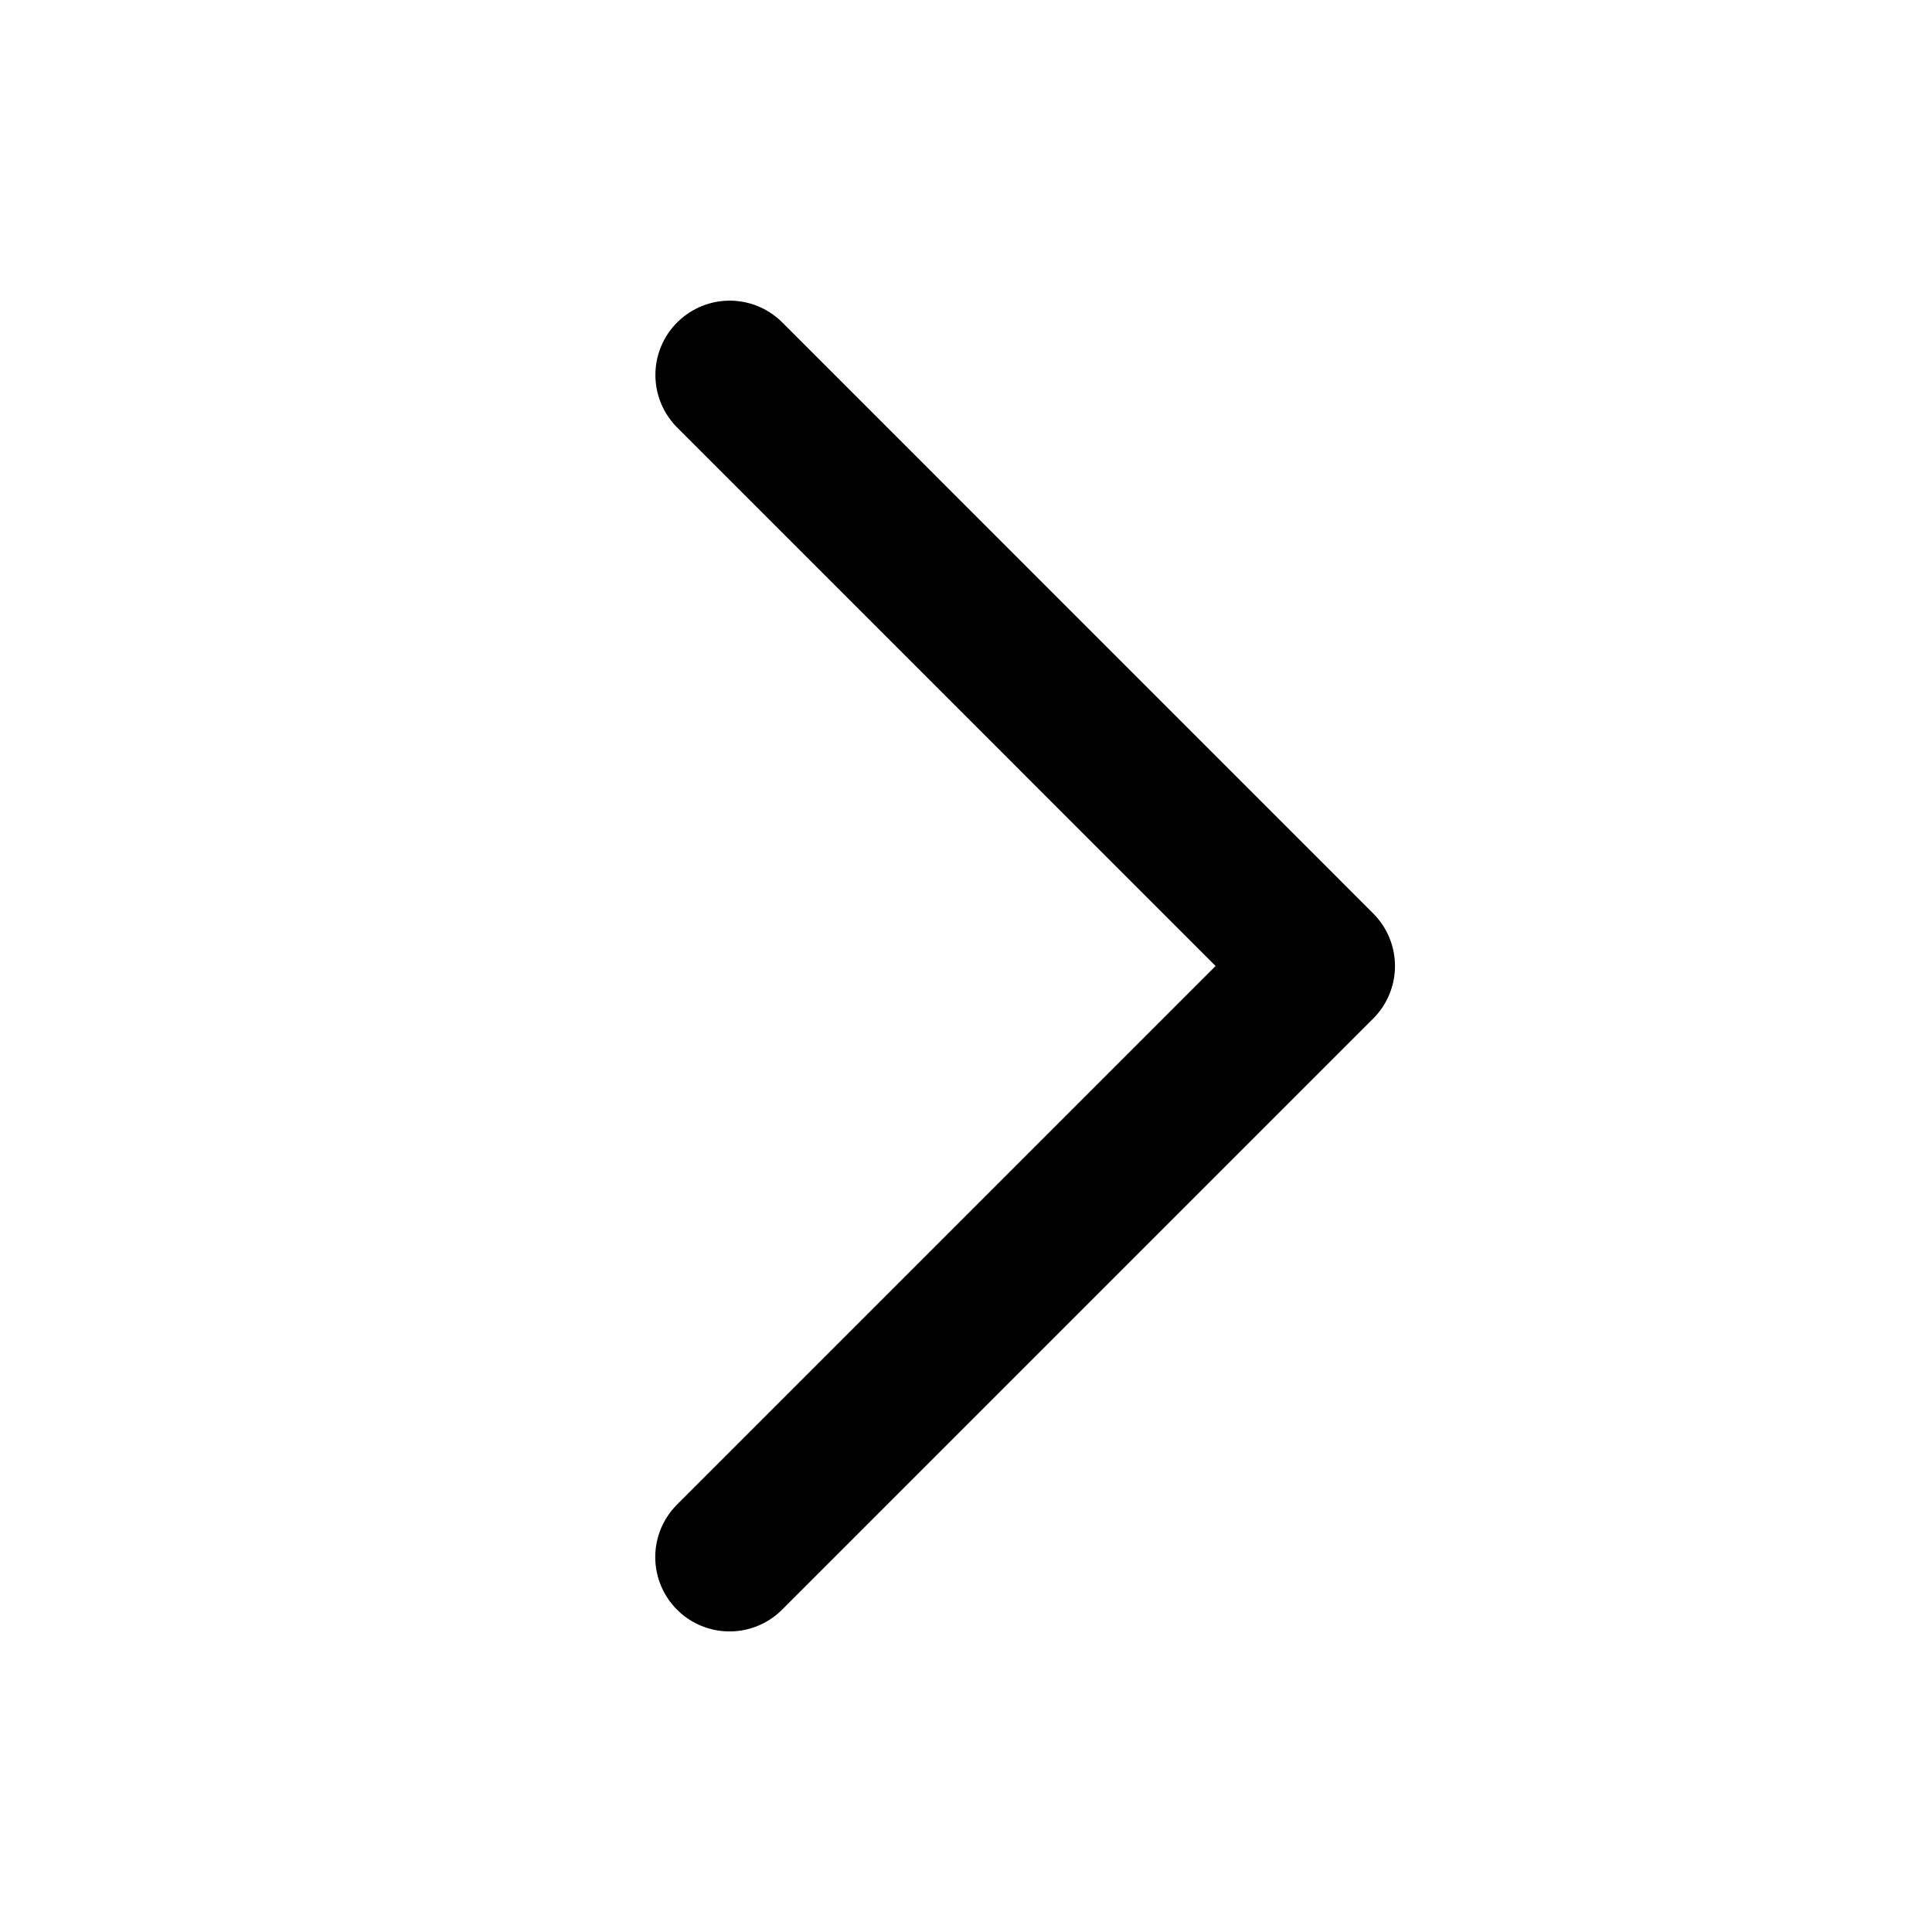 <svg xmlns="http://www.w3.org/2000/svg" width="26" height="26" fill="none" viewBox="0 0 26 26">
  <path stroke="#000" stroke-linecap="round" stroke-linejoin="round" stroke-width="2" d="M9.82 5.046 17.773 13l-7.955 7.955"/>
</svg>
